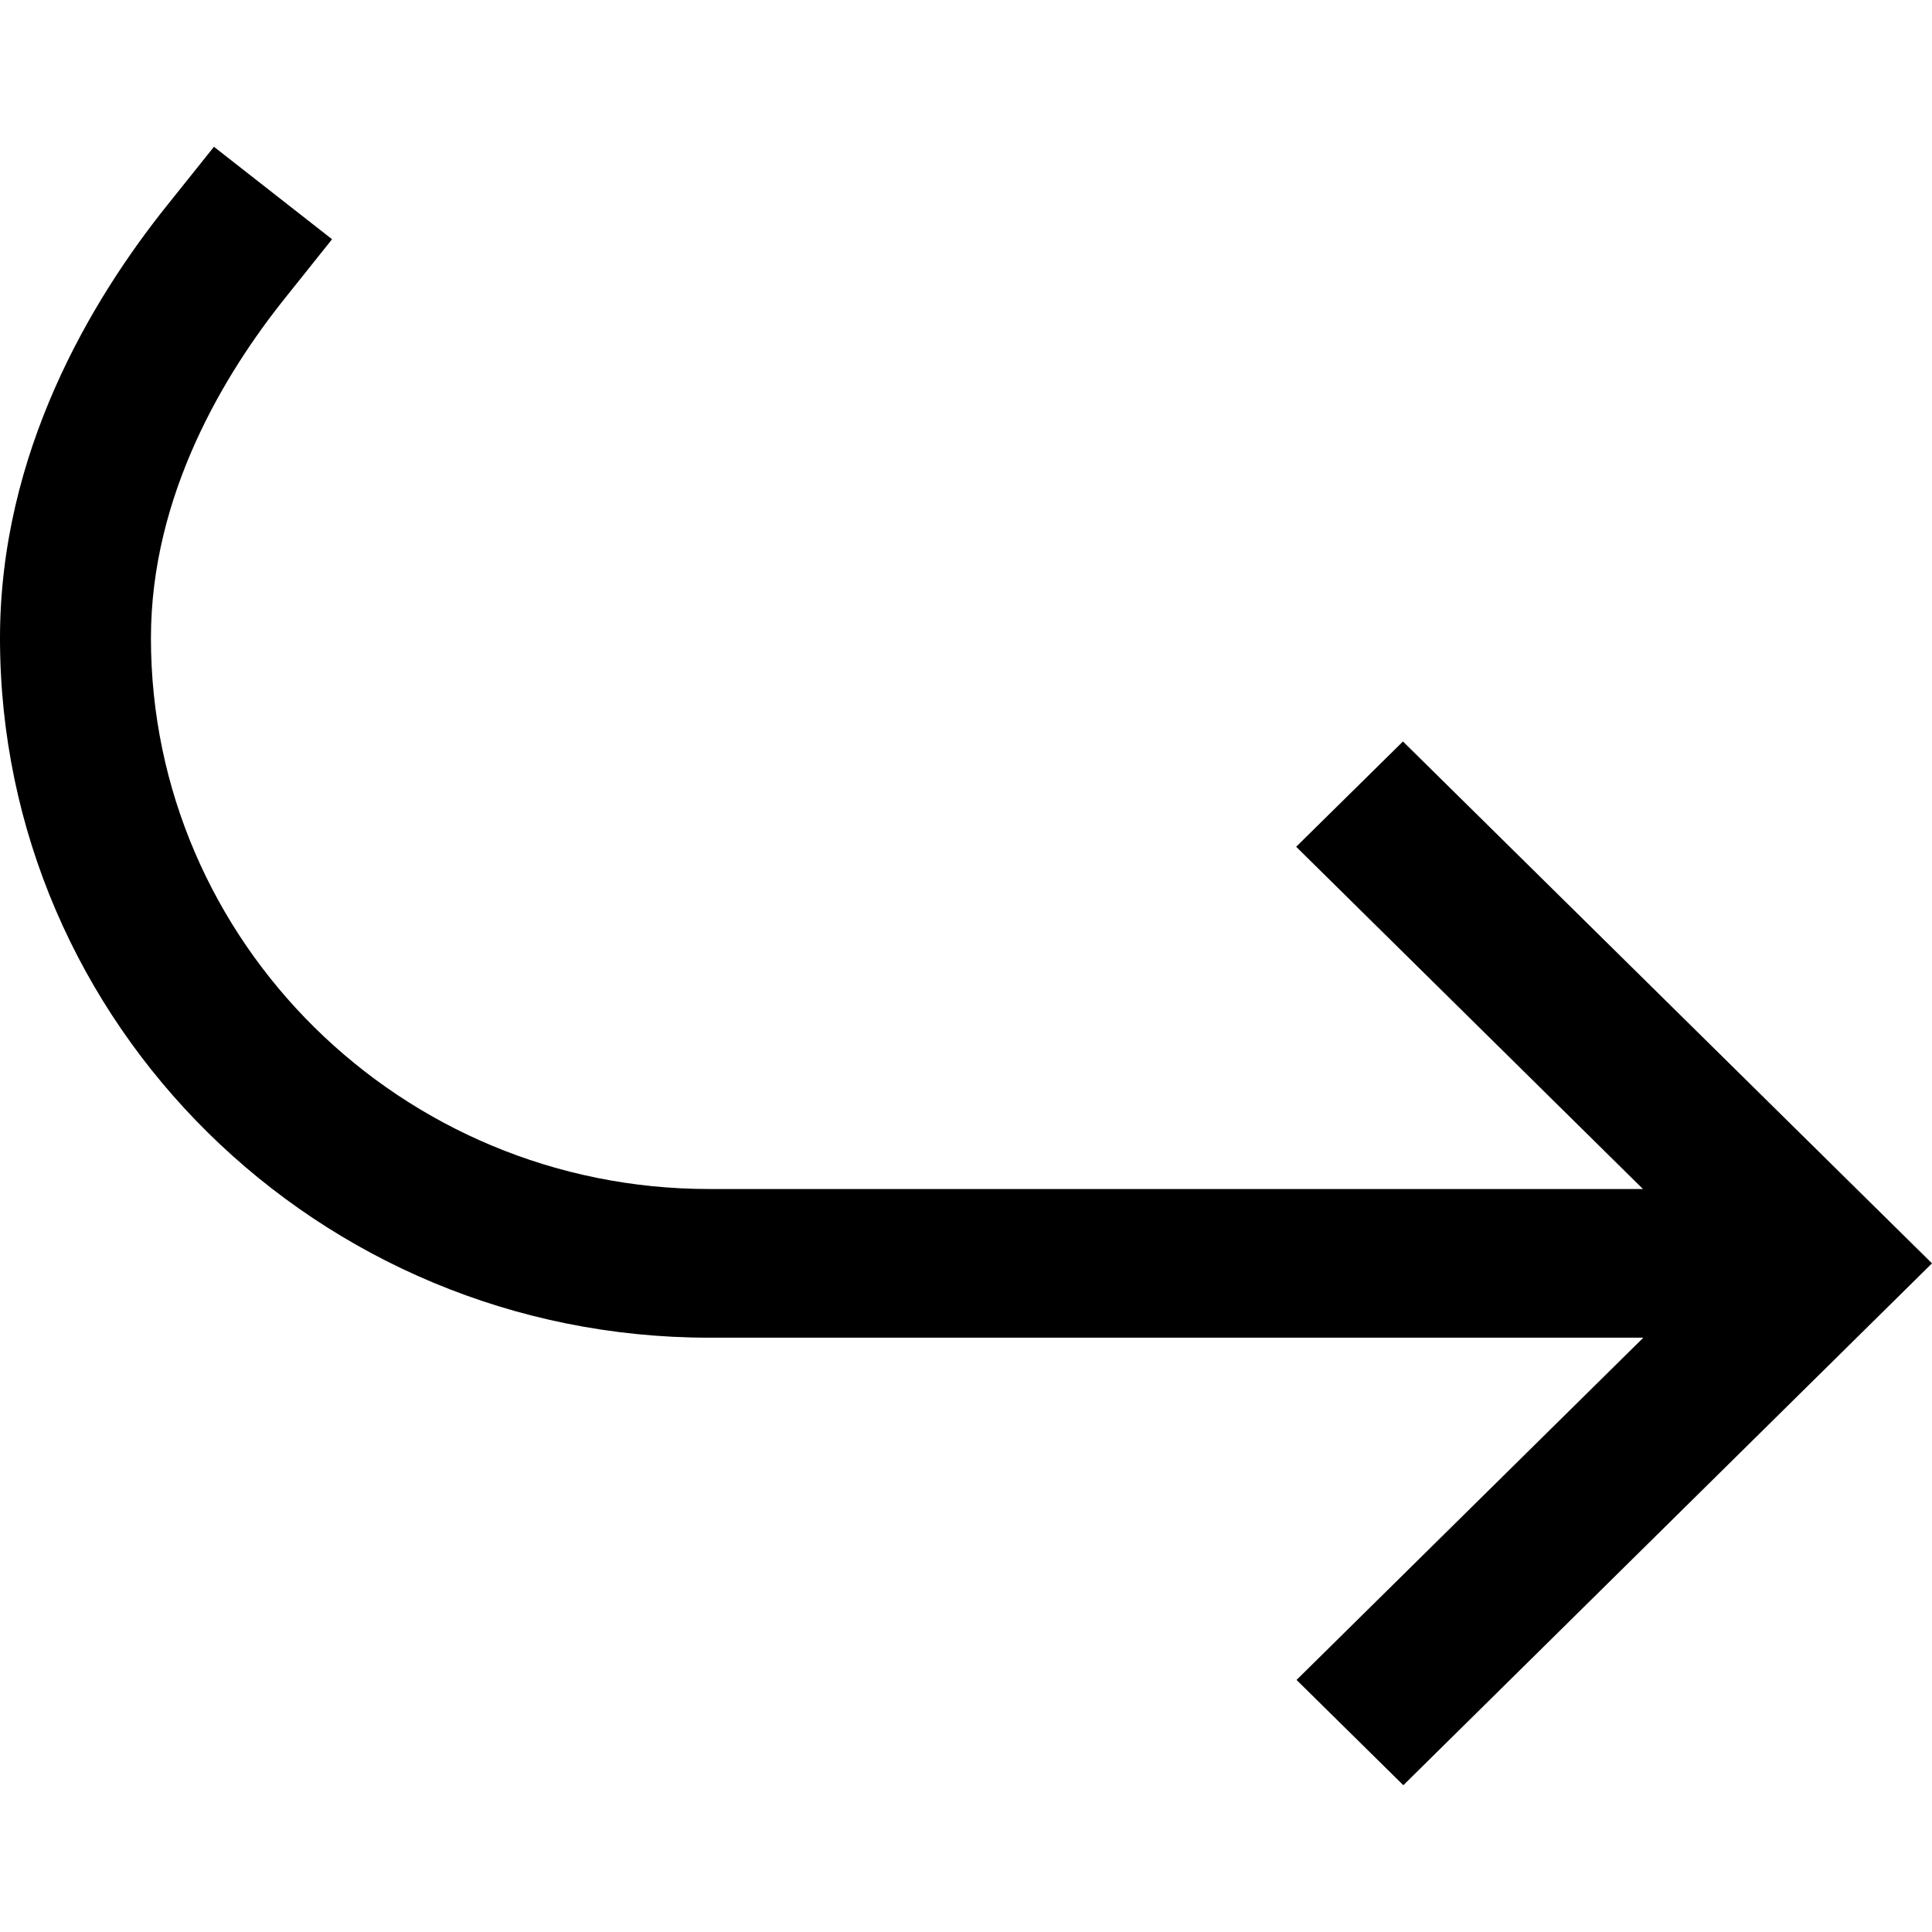 <svg xmlns="http://www.w3.org/2000/svg" viewBox="0 0 512 512"><path d="M187.9 354.5h247.6l-91.9 90.7 28.3 27.9L512 334.8 371.8 196.5l-28.3 27.9 91.9 90.7H187.9c-81.6 0-147.9-65.5-147.9-146 0-37.8 19.4-70 35.7-90.3L88 63.4 56.7 38.9 44.3 54.4C24.1 79.6 0 120 0 169.1c0 102.3 84.3 185.4 187.9 185.4z"/></svg>